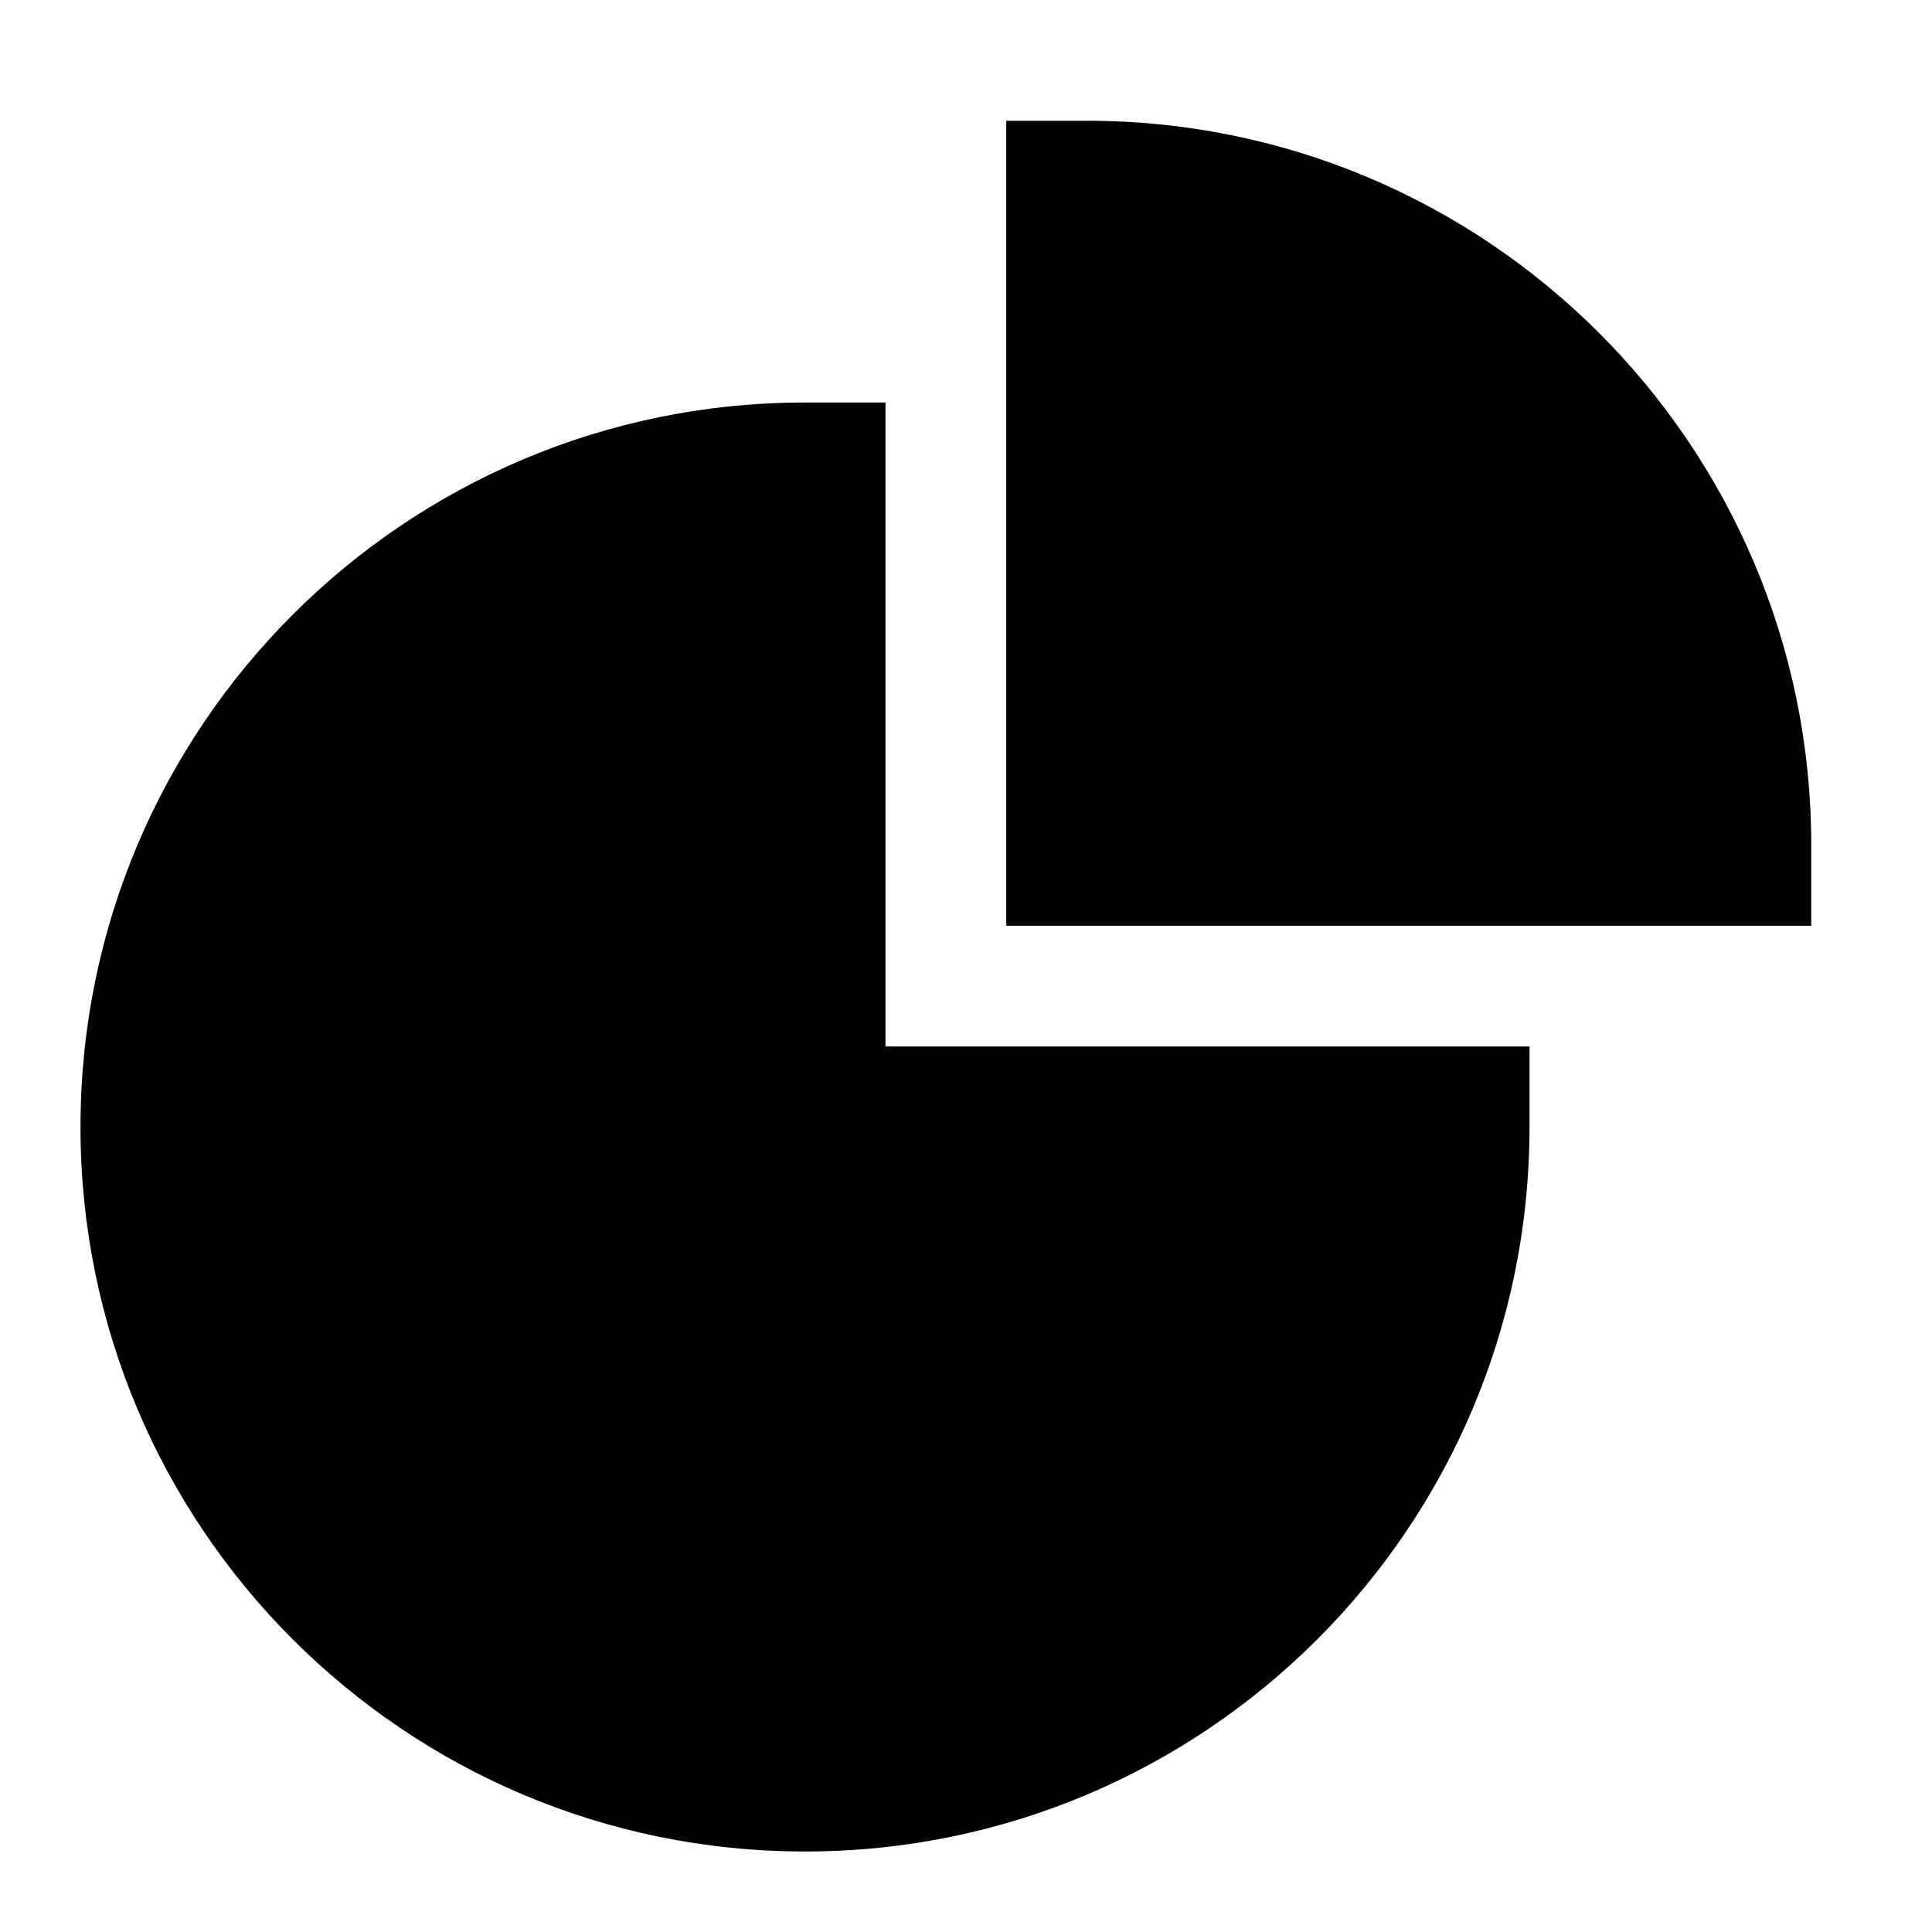 <svg xmlns="http://www.w3.org/2000/svg" fill="none" viewBox="0 0 24 24" id="Pie-Chart--Streamline-Sharp">
  <desc>
    Pie Chart Streamline Icon: https://streamlinehq.com
  </desc>
  <g id="pie-chart--product-data-analysis-analytics-pie-business-chart">
    <path id="Union" fill="#000000" fill-rule="evenodd" d="M13.5 1.5h-1v10l10 0v-1c0 -4.971 -4.029 -9 -9 -9ZM10 5c-4.971 0 -9 4.029 -9 9 0 4.971 4.029 9 9 9 4.971 0 9 -4.029 9 -9v-1l-8 0 0 -8h-1Z" clip-rule="evenodd" stroke-width="1"></path>
  </g>
</svg>